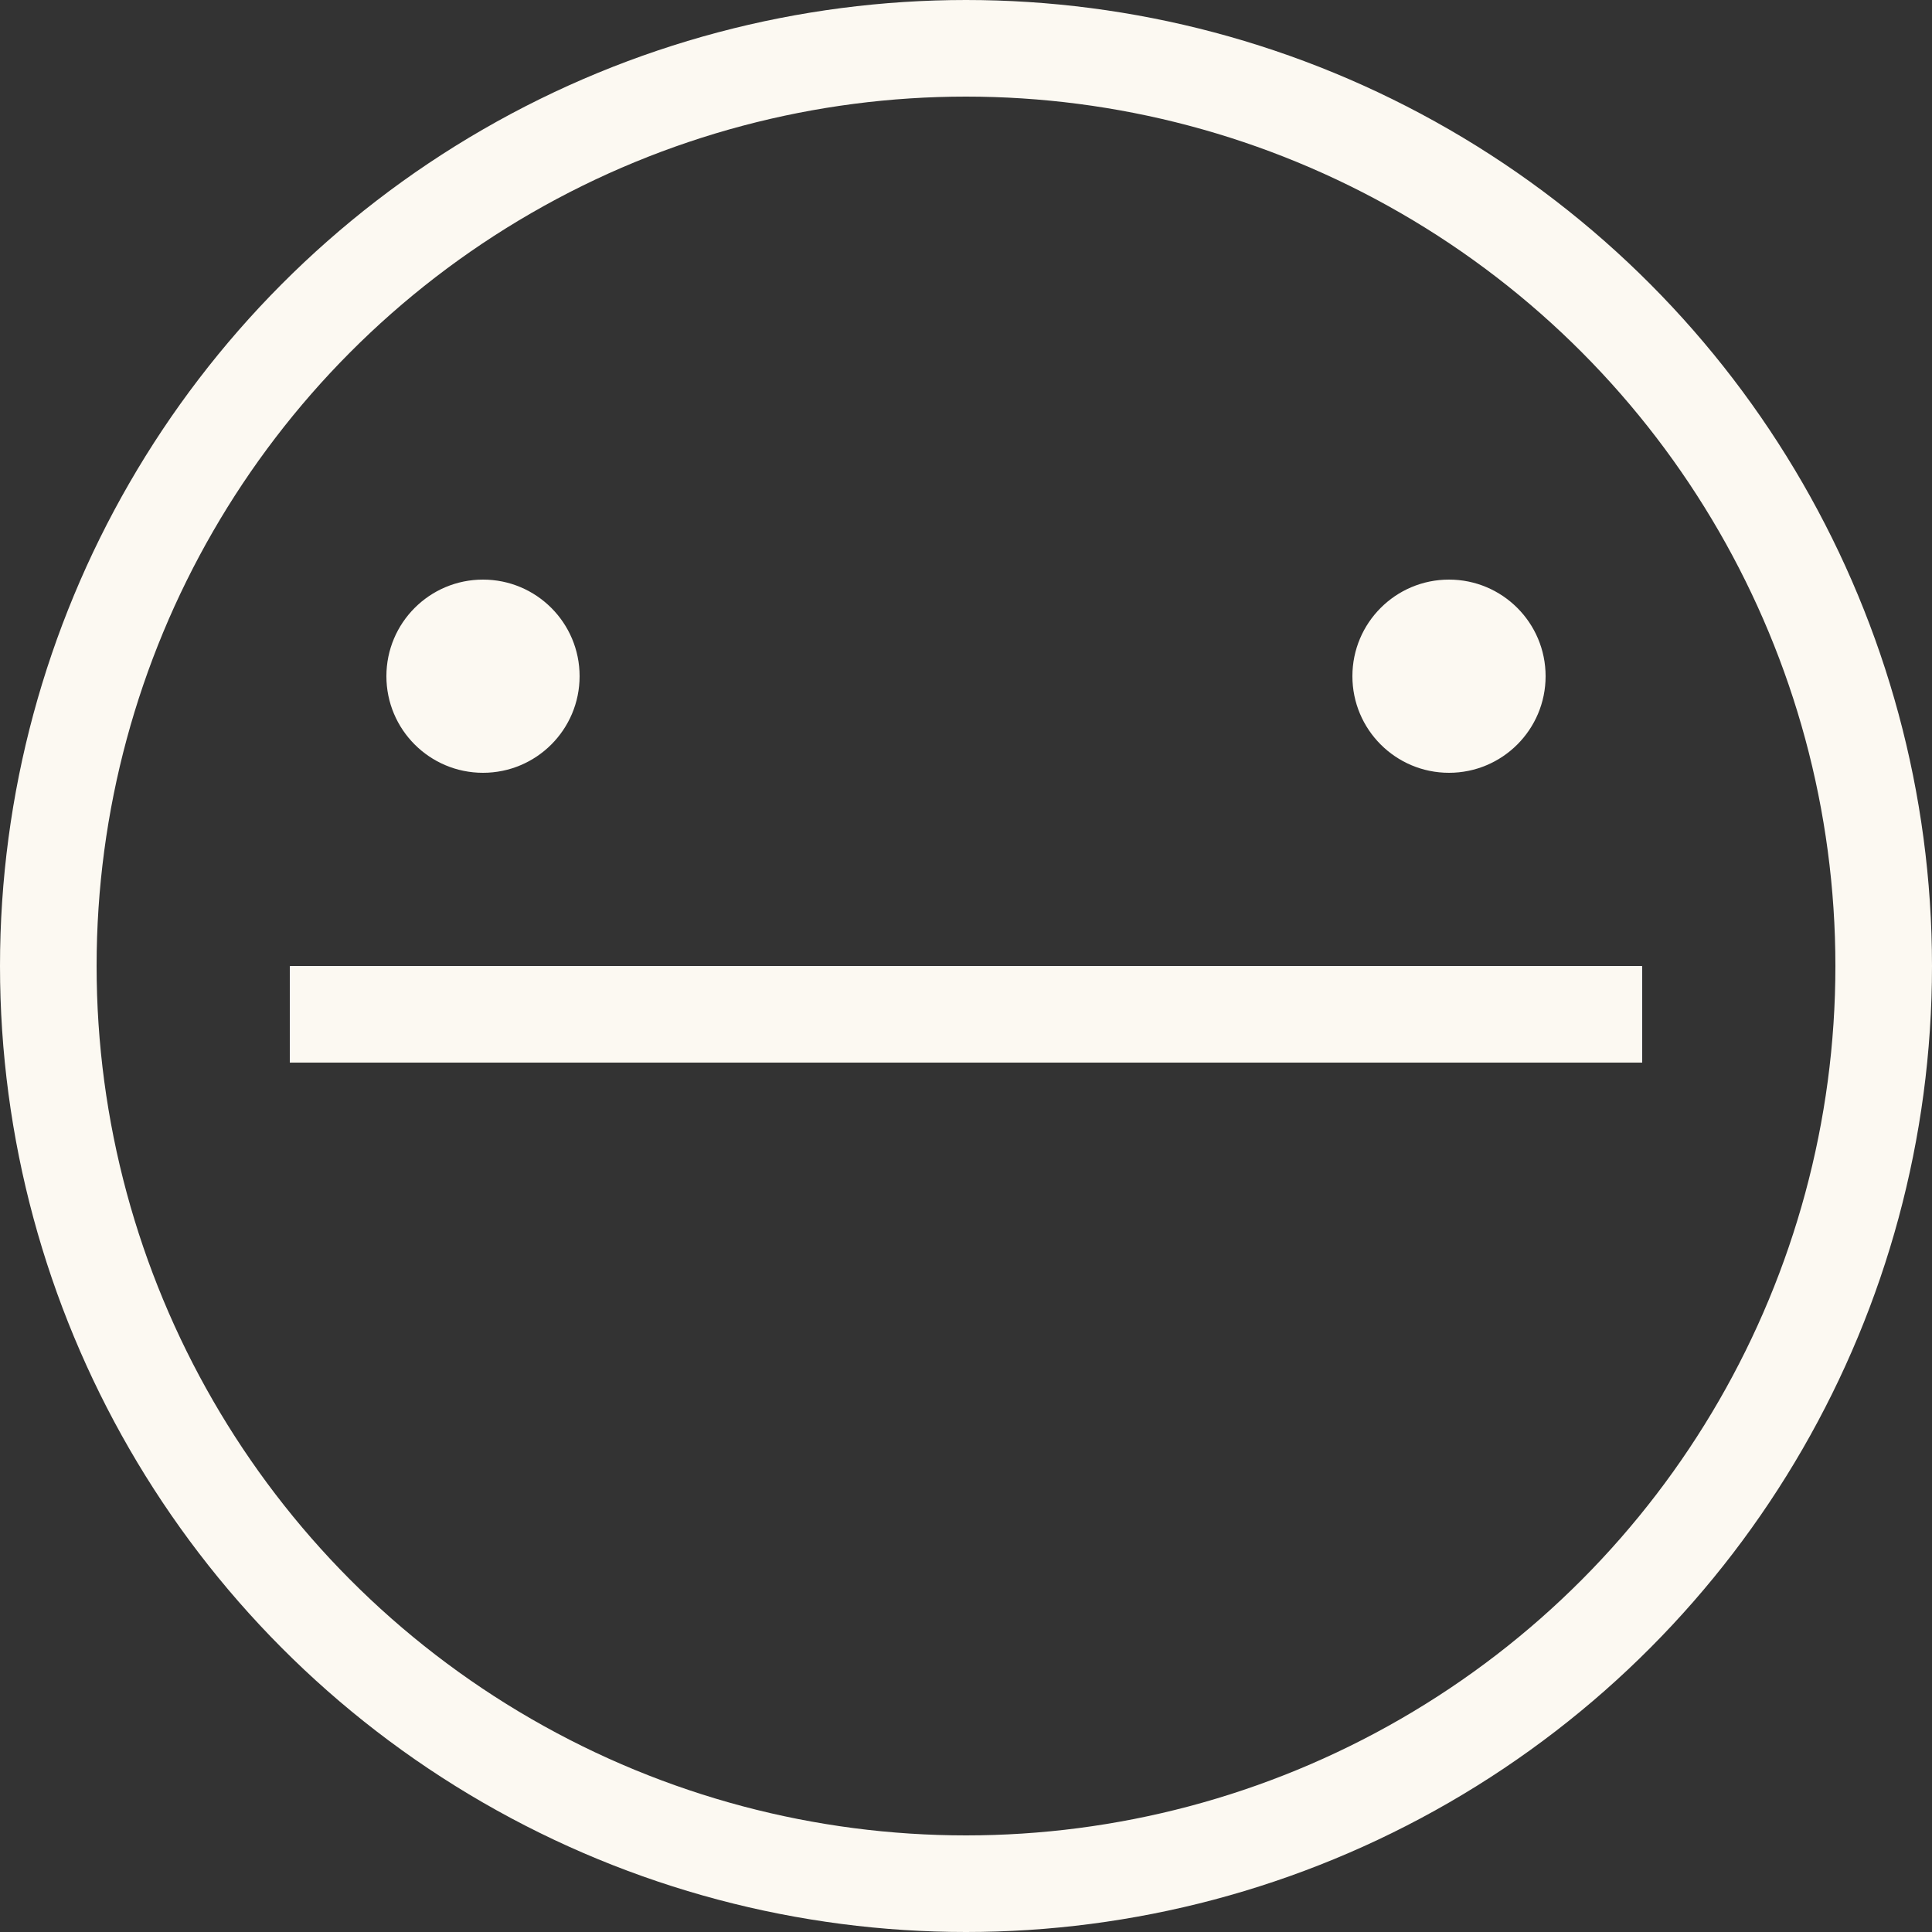 <svg width="40" height="40" viewBox="0 0 40 40" fill="none" xmlns="http://www.w3.org/2000/svg">
<rect x="0" y="0" width="40" height="40" fill="#333333" stroke="none"/>
<g clip-path="url(#clip0_33_147)">
<circle cx="20" cy="20" r="19" stroke="#FCF9F2" stroke-width="2"/>
<path d="M6 20H34V22H6V20Z" fill="#FCF9F2"/>
<circle cx="30" cy="14" r="2" fill="#FCF9F2"/>
<circle cx="10" cy="14" r="2" fill="#FCF9F2"/>
</g>
<defs>
<clipPath id="clip0_33_147">
<rect width="40" height="40" fill="white"/>
</clipPath>
</defs>
</svg>
